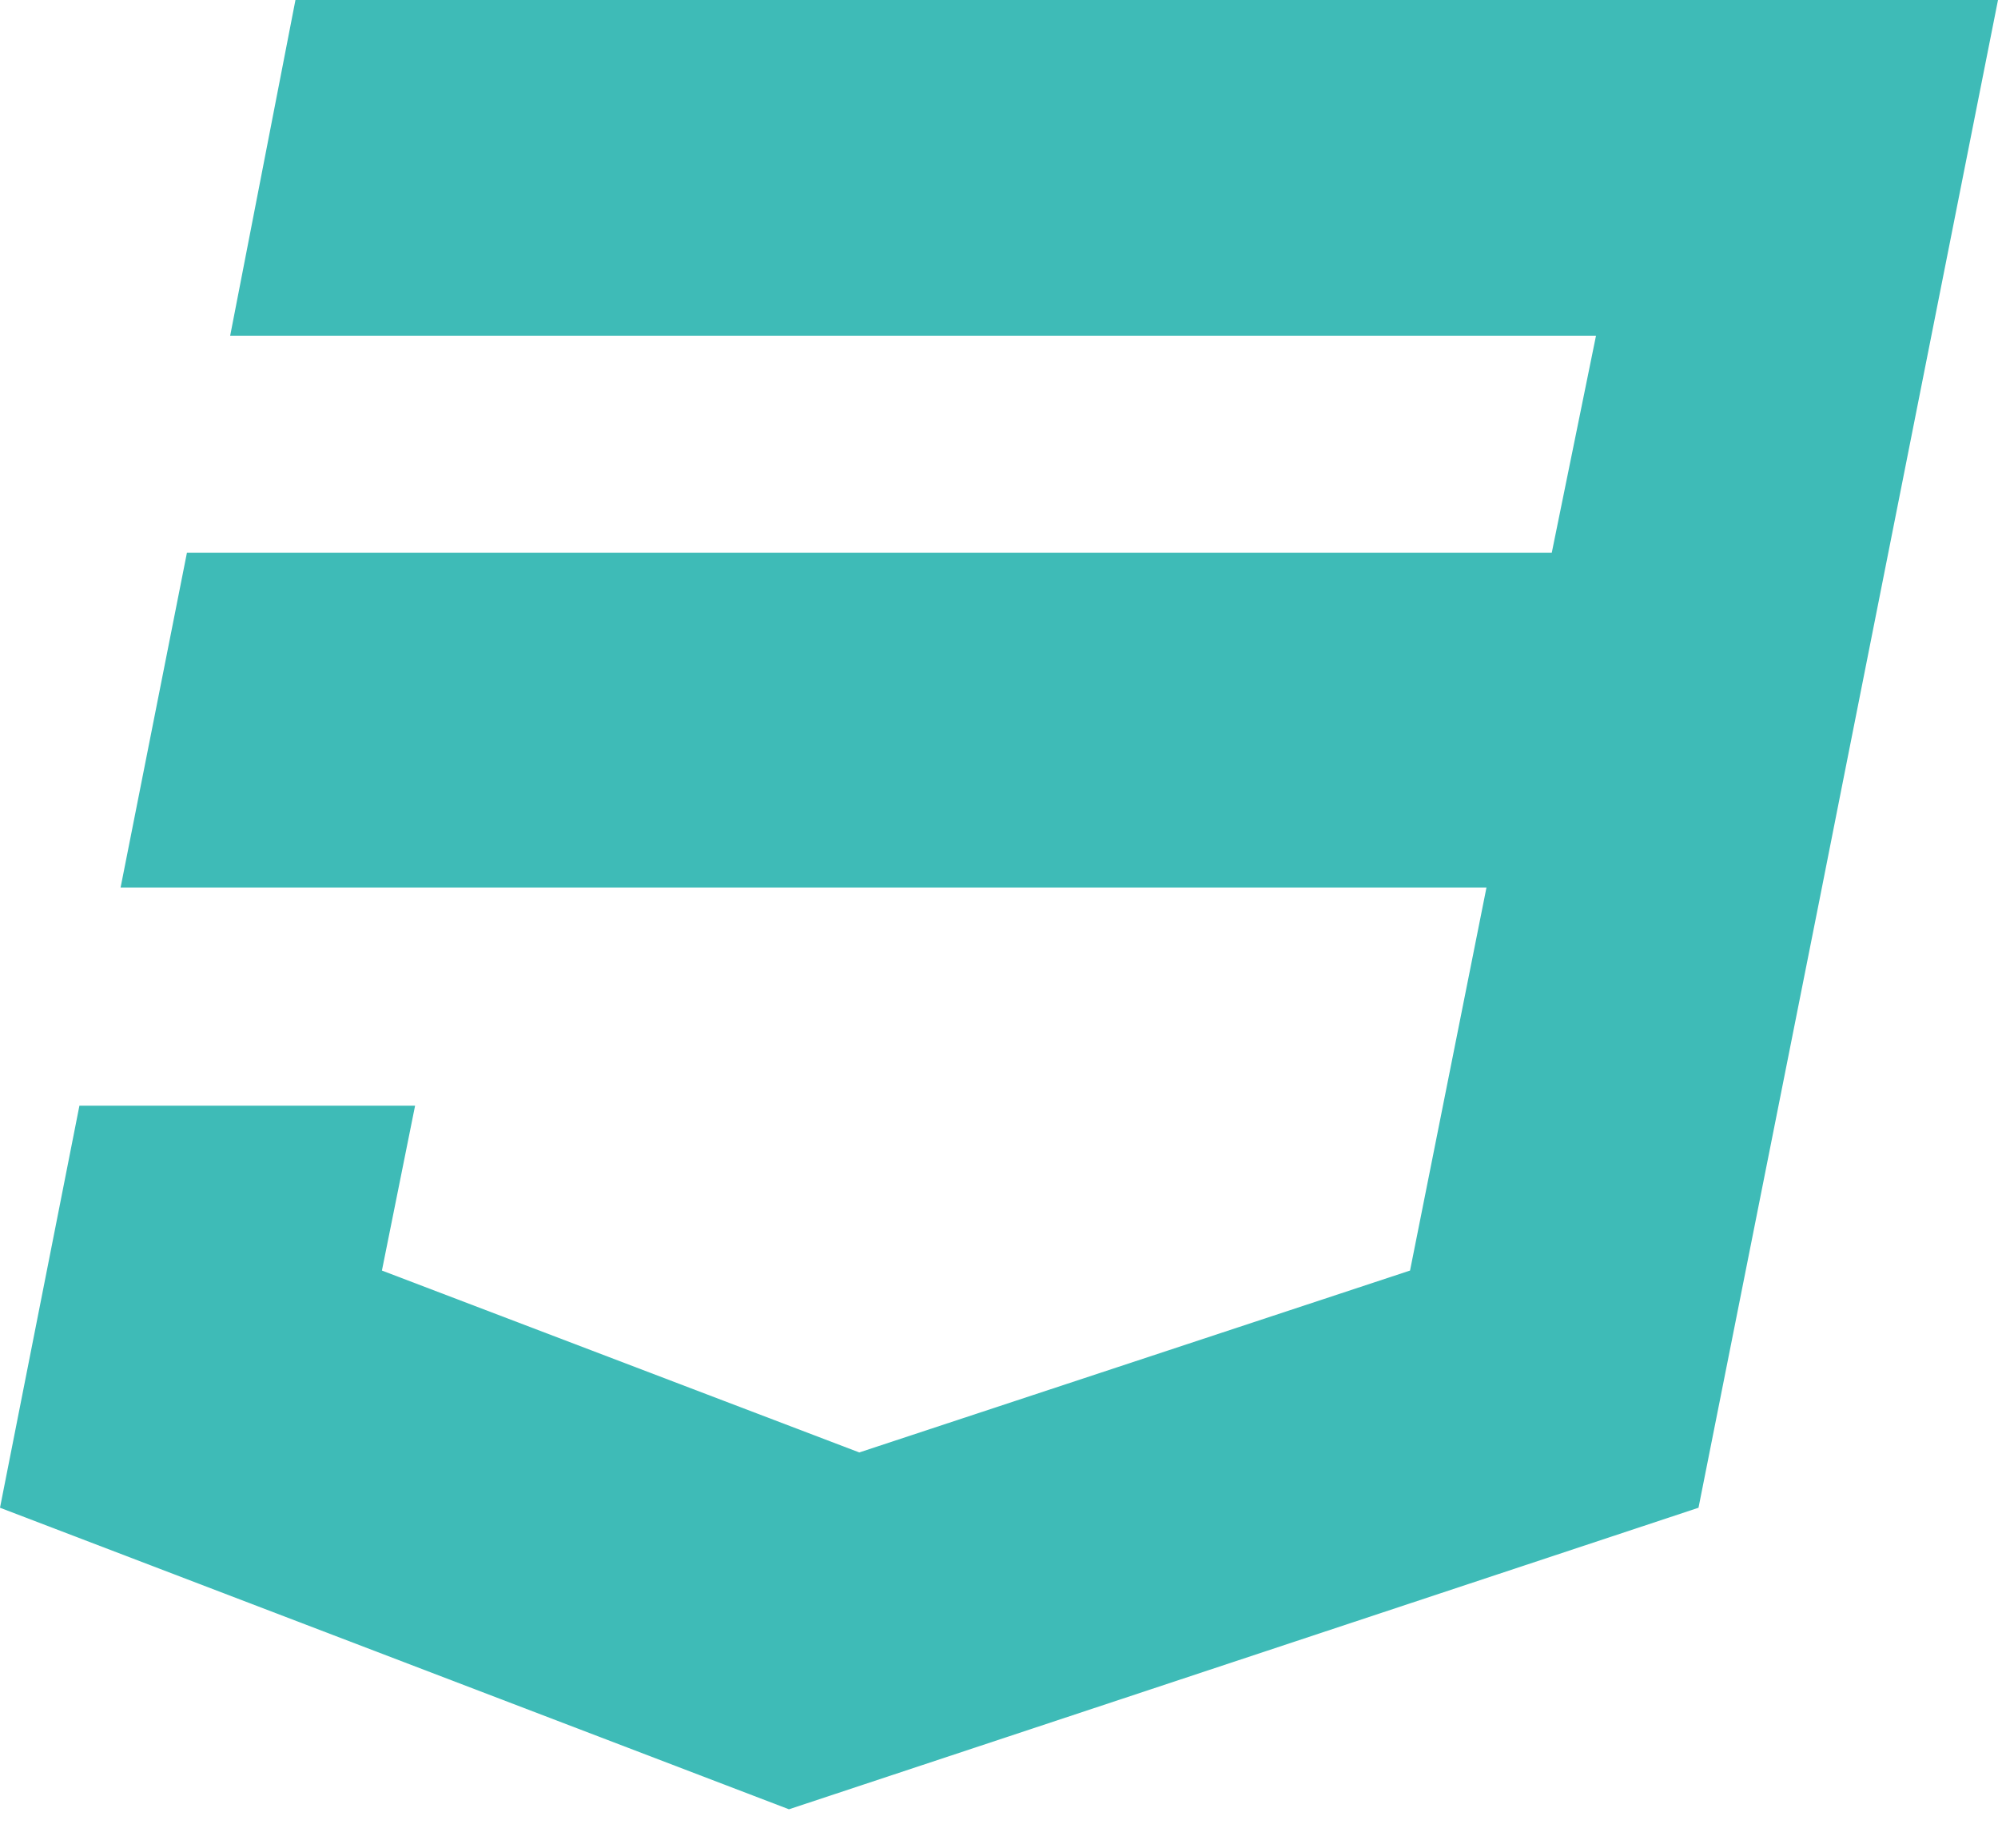 <svg width="40" height="37" viewBox="0 0 40 37" fill="none" xmlns="http://www.w3.org/2000/svg">
<path d="M5.915 0L4.608 6.72H31.952L31.066 11.066H3.742L2.414 17.767H29.759L28.229 25.433L17.203 29.074L7.646 25.433L8.31 22.133H1.59L0 30.181L15.795 36.217L34.004 30.181L36.419 18.048L36.901 15.614L40 0H5.915Z" fill="#3EBBB7"/>
</svg>
